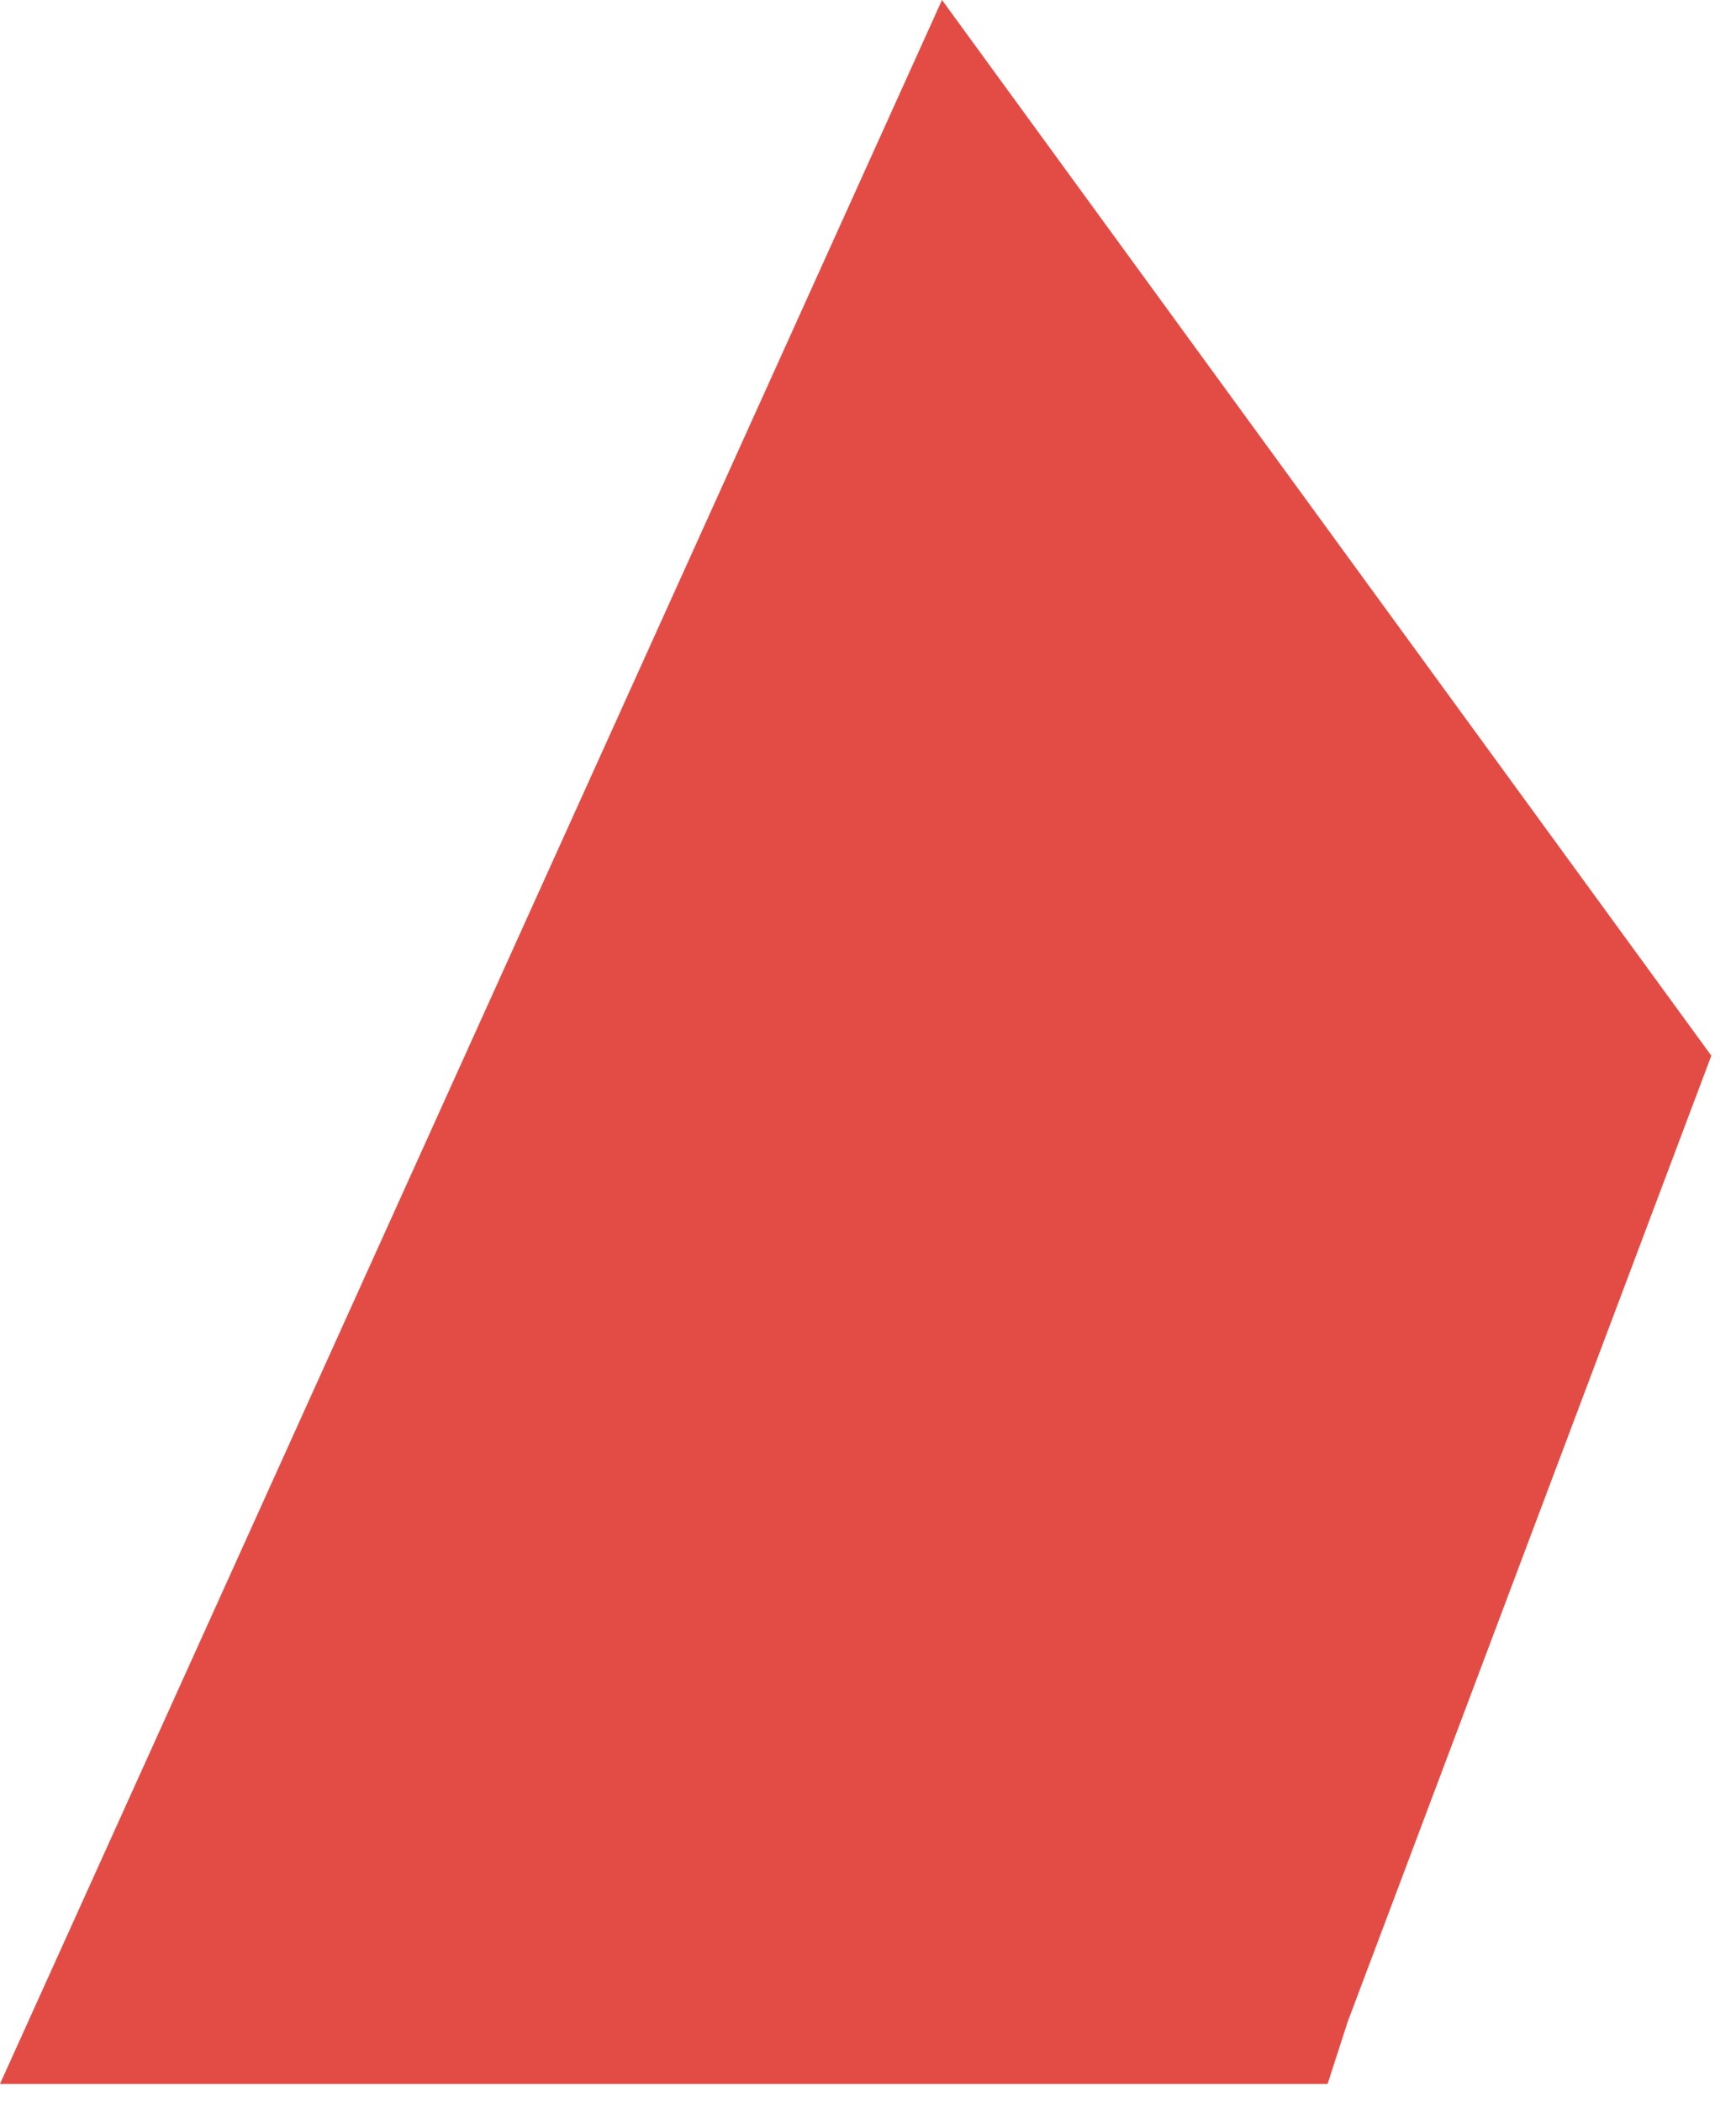 <svg width="19" height="23" viewBox="0 0 19 23" xmlns="http://www.w3.org/2000/svg"><title>geo-shape1</title><path d="M14.75 22.12l3.98-10.57L10.31 0 0 22.8h14.53" fill-rule="nonzero" fill="#E34C45"/></svg>
